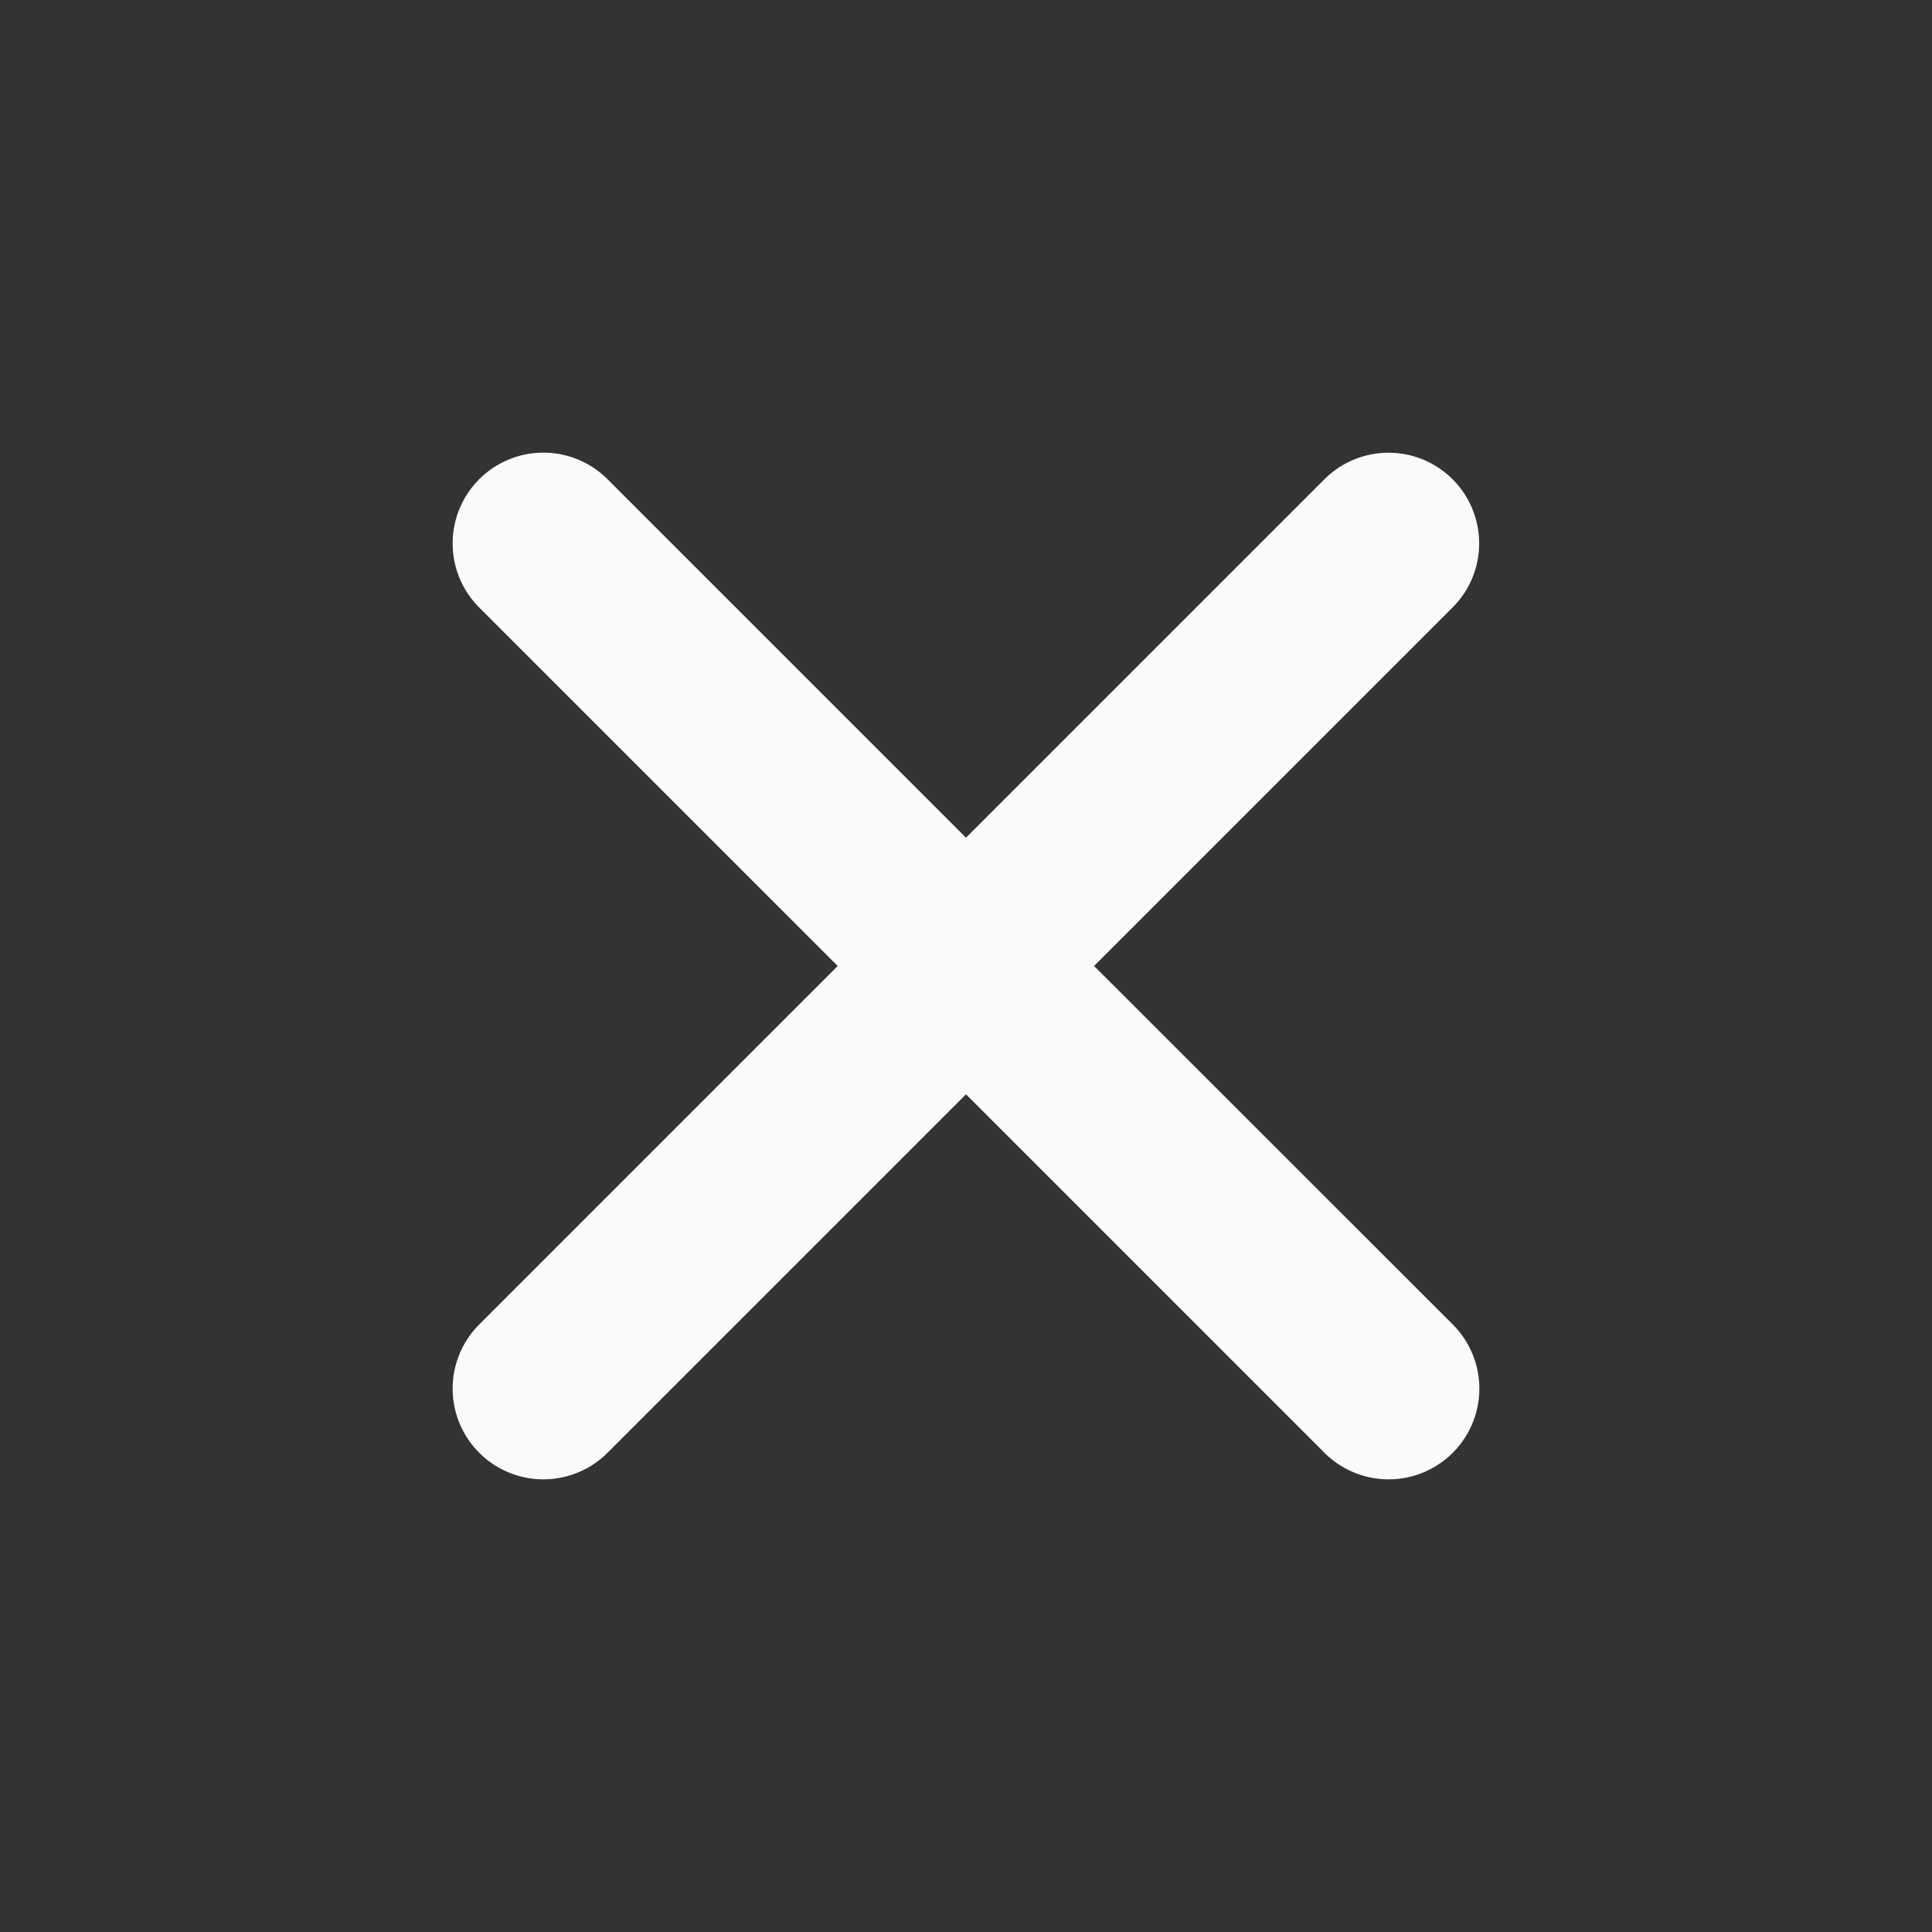 <svg xmlns="http://www.w3.org/2000/svg" viewBox="0 0 512 512" fill="#fafafa" width="200" height="200">
  <rect x="0" y="0" width="512" height="512" fill="#333333" stroke="none"/>
  <title>ionicons-v5-m</title>
  <path d="M289.94,256l95-95A24,24,0,0,0,351,127l-95,95-95-95A24,24,0,0,0,127,161l95,95-95,95A24,24,0,1,0,161,385l95-95,95,95A24,24,0,0,0,385,351Z"/>
</svg>